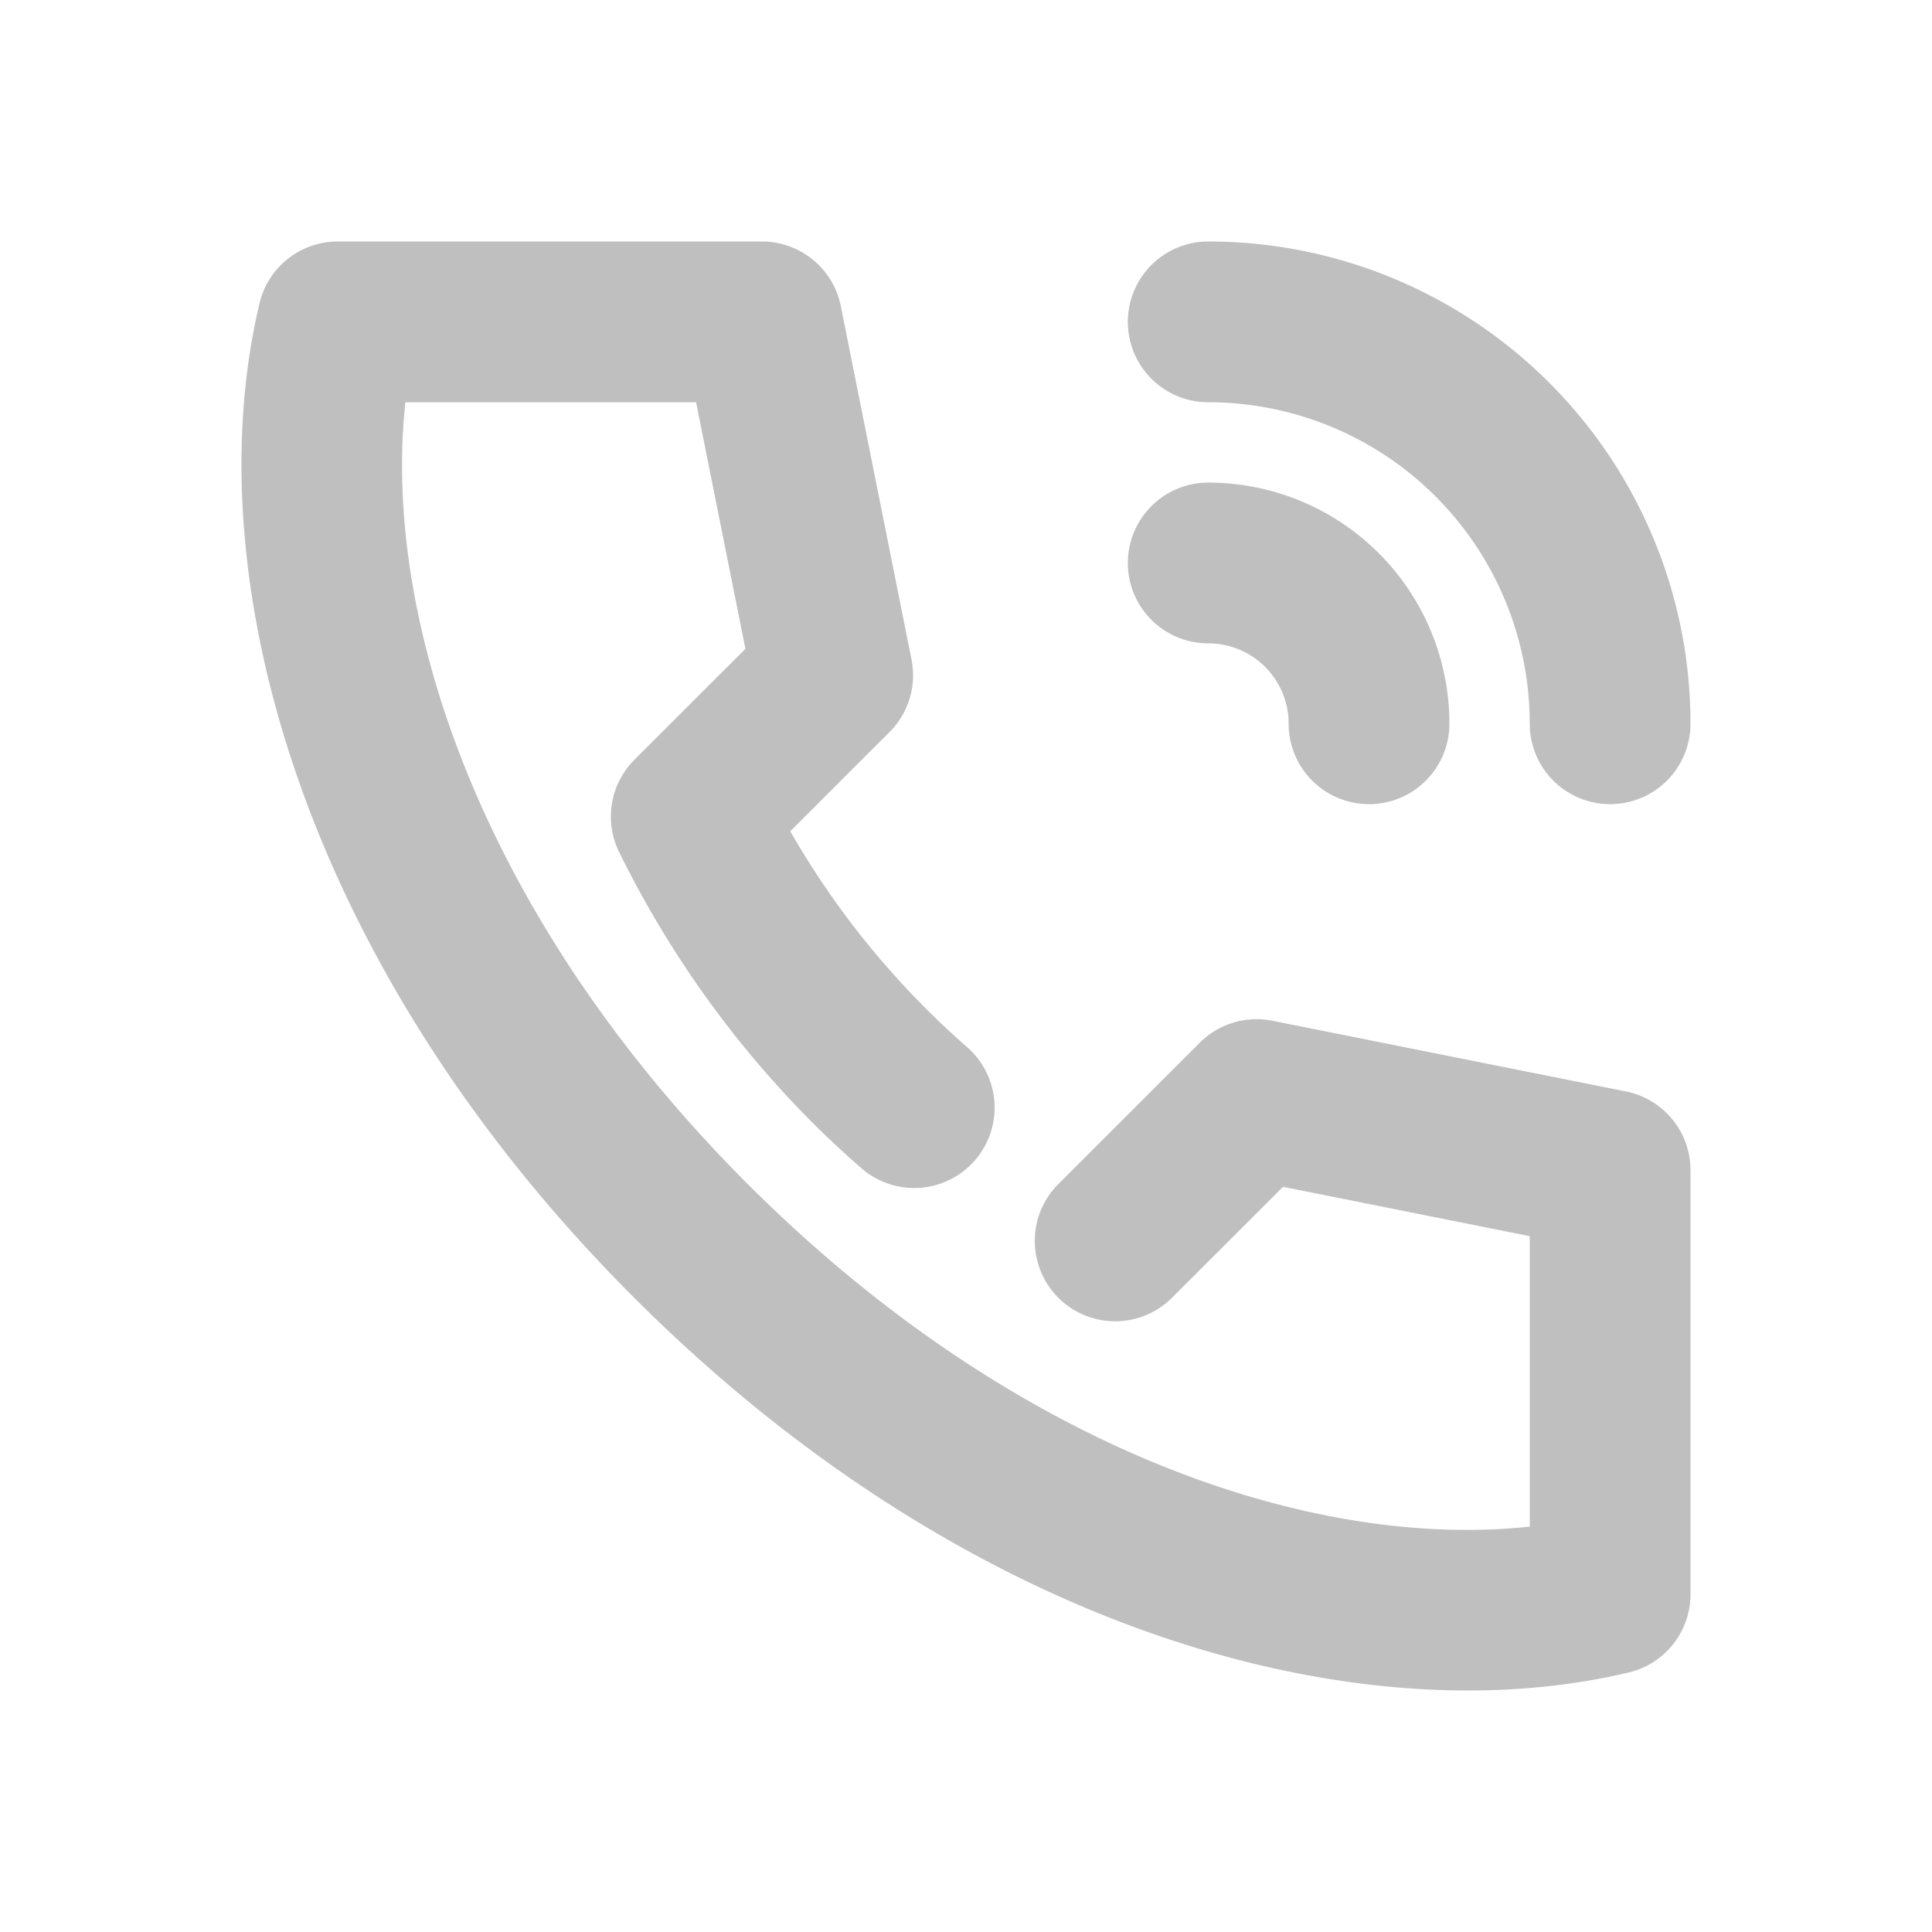 <?xml version="1.0" standalone="no"?><!DOCTYPE svg PUBLIC "-//W3C//DTD SVG 1.1//EN" "http://www.w3.org/Graphics/SVG/1.1/DTD/svg11.dtd"><svg t="1611647337387" class="icon" viewBox="0 0 1024 1024" version="1.1" xmlns="http://www.w3.org/2000/svg" p-id="23300" xmlns:xlink="http://www.w3.org/1999/xlink" width="128" height="128"><defs><style type="text/css"></style></defs><path d="M680.021 629.035l-58.837 58.795a42.581 42.581 0 1 1-60.245-60.245l74.965-74.923a42.581 42.581 0 0 1 38.485-11.648l187.349 37.461a42.581 42.581 0 0 1 34.261 41.813v224.725a42.581 42.581 0 0 1-32.725 41.429c-144.512 34.389-350.805-22.315-527.147-198.613-176.384-176.256-232.96-382.549-198.571-527.104A42.581 42.581 0 0 1 179.029 128h224.853a42.667 42.667 0 0 1 41.771 34.261l37.461 187.307a42.581 42.581 0 0 1-11.648 38.443l-52.608 52.565a446.677 446.677 0 0 0 93.653 114.347 42.581 42.581 0 1 1-55.893 64.299 518.827 518.827 0 0 1-26.88-25.088 539.904 539.904 0 0 1-101.504-142.379 42.581 42.581 0 0 1 8.021-49.067L395.093 343.893l-26.155-130.688H214.869c-12.459 114.773 40.192 273.195 181.461 414.379 141.312 141.227 299.733 193.963 414.464 181.547v-153.941l-130.773-26.155zM896 383.616a42.581 42.581 0 1 1-85.205 0 170.411 170.411 0 0 0-170.411-170.411 42.581 42.581 0 0 1 0-85.205A255.573 255.573 0 0 1 896 383.573z m-127.787 0a42.581 42.581 0 1 1-85.205 0 42.581 42.581 0 0 0-42.624-42.624 42.581 42.581 0 0 1 0-85.205 127.787 127.787 0 0 1 127.829 127.829z" p-id="23301" fill="#bfbfbf"></path></svg>